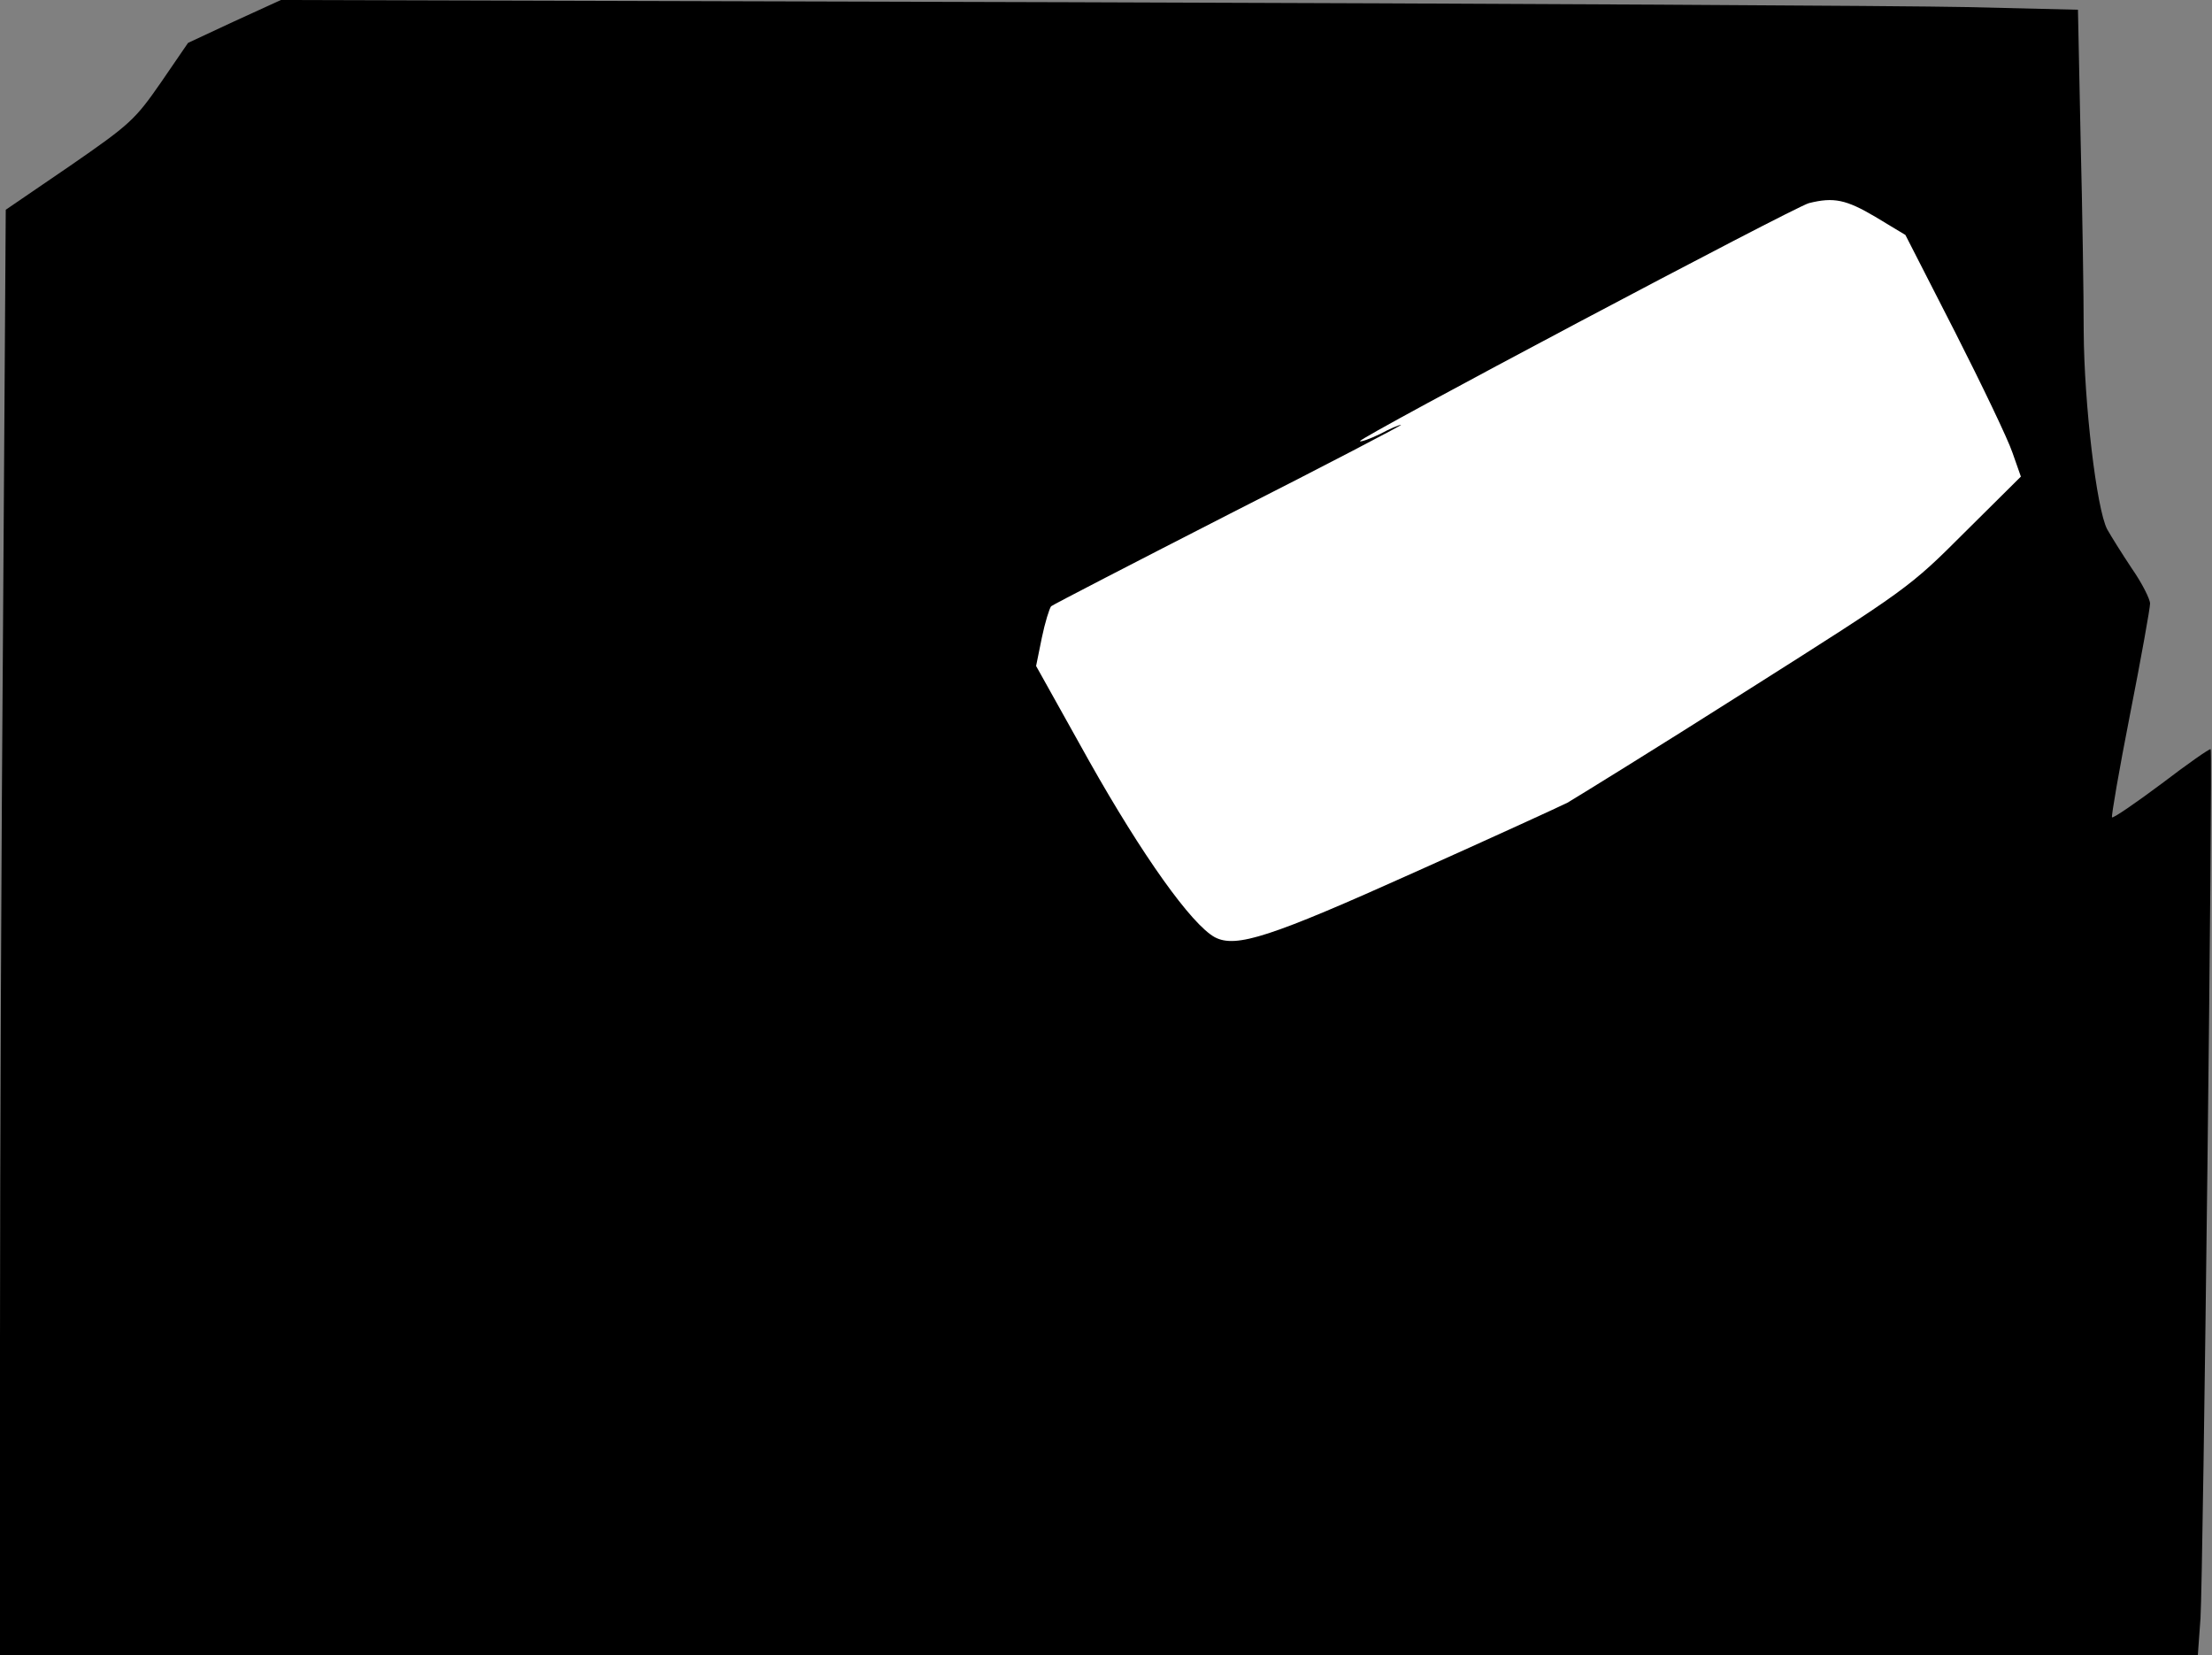 <?xml version="1.0" standalone="no"?>
<!DOCTYPE svg PUBLIC "-//W3C//DTD SVG 20010904//EN"
 "http://www.w3.org/TR/2001/REC-SVG-20010904/DTD/svg10.dtd">
<svg version="1.0" xmlns="http://www.w3.org/2000/svg"
 width="500pt" height="374pt" viewBox="0 0 500 374"
 preserveAspectRatio="xMidYMid meet">
<rect x="0" y="0" width="500" height="374" fill="#808080" stroke="none"/>
<g transform="translate(0,374) scale(0.1,-0.1)"
fill="#000000" stroke="none">
<path fill="#000000" stroke="none" d="M530 3692 l-105 -49 -61 -89 c-59 -85
-70 -95 -206 -189 l-145 -99 -6 -920 c-4 -507 -7 -1242 -7 -1633 l0 -713 2484
0 2484 0 6 83 c6 95 28 1958 23 1964 -2 2 -52 -33 -111 -78 -59 -44 -110 -79
-112 -76 -2 2 16 107 41 234 25 127 45 239 45 249 0 10 -18 46 -41 79 -22 33
-47 73 -56 89 -24 46 -52 284 -53 446 0 80 -3 276 -7 436 l-6 292 -251 6
c-138 3 -1052 8 -2031 11 l-1780 5 -105 -48z"/>
<path fill="#ffffff" stroke="none" d="M4239 3250 l68 -41 112 -219 c61 -120
120 -243 130 -273 l19 -54 -127 -126 c-125 -125 -128 -127 -496 -360 -203
-129 -385 -241 -402 -251 -18 -9 -173 -80 -345 -157 -327 -147 -404 -172 -452
-147 -53 29 -164 185 -284 398 l-120 215 13 64 c7 34 17 66 21 71 5 4 187 98
404 209 217 110 391 201 387 201 -4 0 -26 -9 -48 -21 -23 -11 -43 -18 -45 -16
-6 6 983 530 1015 538 56 14 84 8 150 -31z"/>
</g>
</svg>
